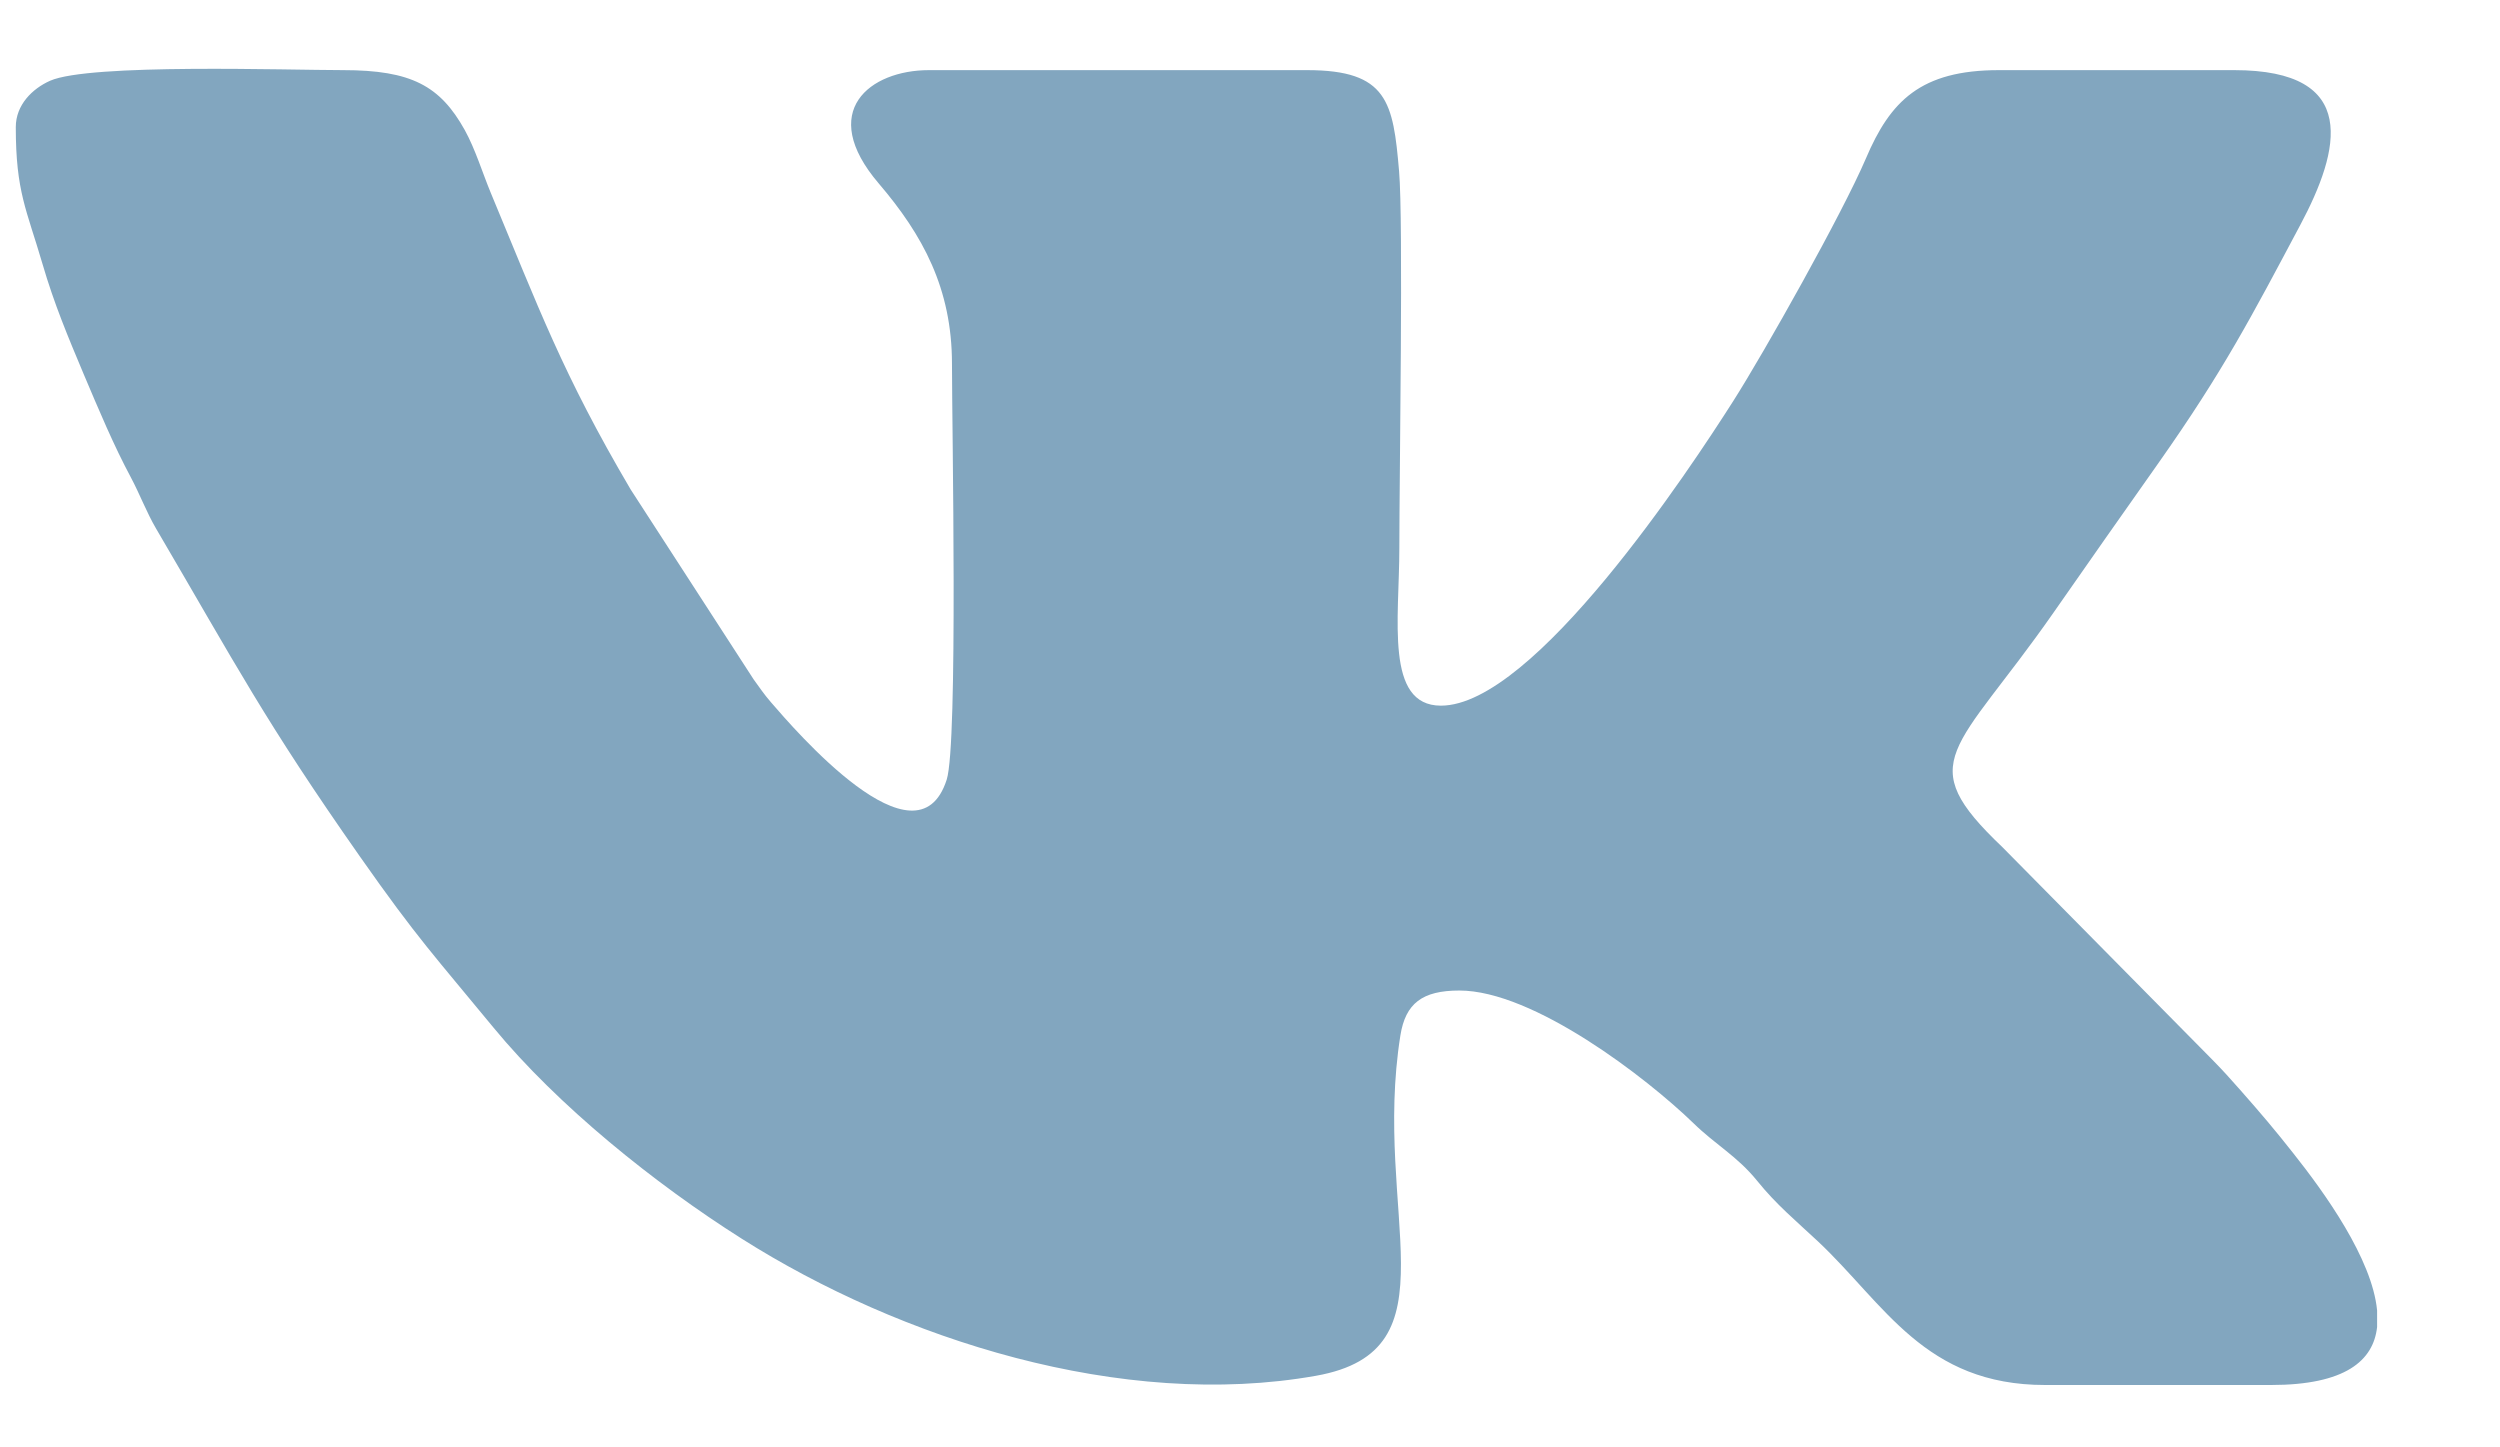 <svg width="19" height="11" viewBox="0 0 19 11" fill="none" xmlns="http://www.w3.org/2000/svg">
<path id="Vector" fill-rule="evenodd" clip-rule="evenodd" d="M0.12 0.966C0.12 1.459 0.202 1.592 0.323 2.006C0.412 2.311 0.517 2.56 0.635 2.841C0.752 3.117 0.863 3.383 0.996 3.631C1.06 3.751 1.115 3.896 1.186 4.017C1.797 5.059 2.012 5.478 2.735 6.509C3.176 7.138 3.312 7.276 3.75 7.809C4.238 8.402 4.975 8.995 5.637 9.414C6.843 10.178 8.527 10.718 10.001 10.456C11.084 10.264 10.427 9.228 10.643 7.869C10.682 7.626 10.809 7.528 11.091 7.528C11.655 7.528 12.515 8.192 12.87 8.536C13.04 8.702 13.201 8.785 13.355 8.975C13.501 9.156 13.649 9.278 13.817 9.435C14.324 9.912 14.628 10.526 15.543 10.526H17.26C17.823 10.526 18.038 10.342 18.066 10.085V9.96C18.029 9.566 17.664 9.061 17.43 8.766C17.291 8.589 17.177 8.455 17.026 8.284C16.937 8.184 16.906 8.148 16.813 8.053L15.218 6.438C14.526 5.78 14.862 5.723 15.606 4.657C15.877 4.268 16.129 3.909 16.405 3.518C16.898 2.818 17.109 2.411 17.482 1.71C17.786 1.14 17.938 0.533 16.98 0.533H15.192C14.596 0.533 14.366 0.769 14.181 1.204C14.001 1.625 13.408 2.678 13.174 3.046C12.842 3.568 11.658 5.363 10.951 5.363C10.524 5.363 10.635 4.705 10.635 4.164C10.635 3.616 10.666 1.678 10.633 1.301C10.588 0.777 10.547 0.533 9.934 0.533H7.06C6.612 0.533 6.208 0.844 6.679 1.395C7.012 1.785 7.235 2.192 7.235 2.765C7.235 3.238 7.282 5.652 7.195 5.925C6.969 6.633 6.034 5.539 5.86 5.338C5.802 5.271 5.776 5.229 5.728 5.164L4.793 3.72C4.276 2.842 4.093 2.337 3.73 1.466C3.667 1.314 3.613 1.135 3.532 0.988C3.345 0.653 3.127 0.533 2.608 0.533C2.19 0.533 0.68 0.481 0.38 0.614C0.246 0.674 0.12 0.797 0.12 0.966H0.12Z" fill="#82A6BF"/>
</svg>
